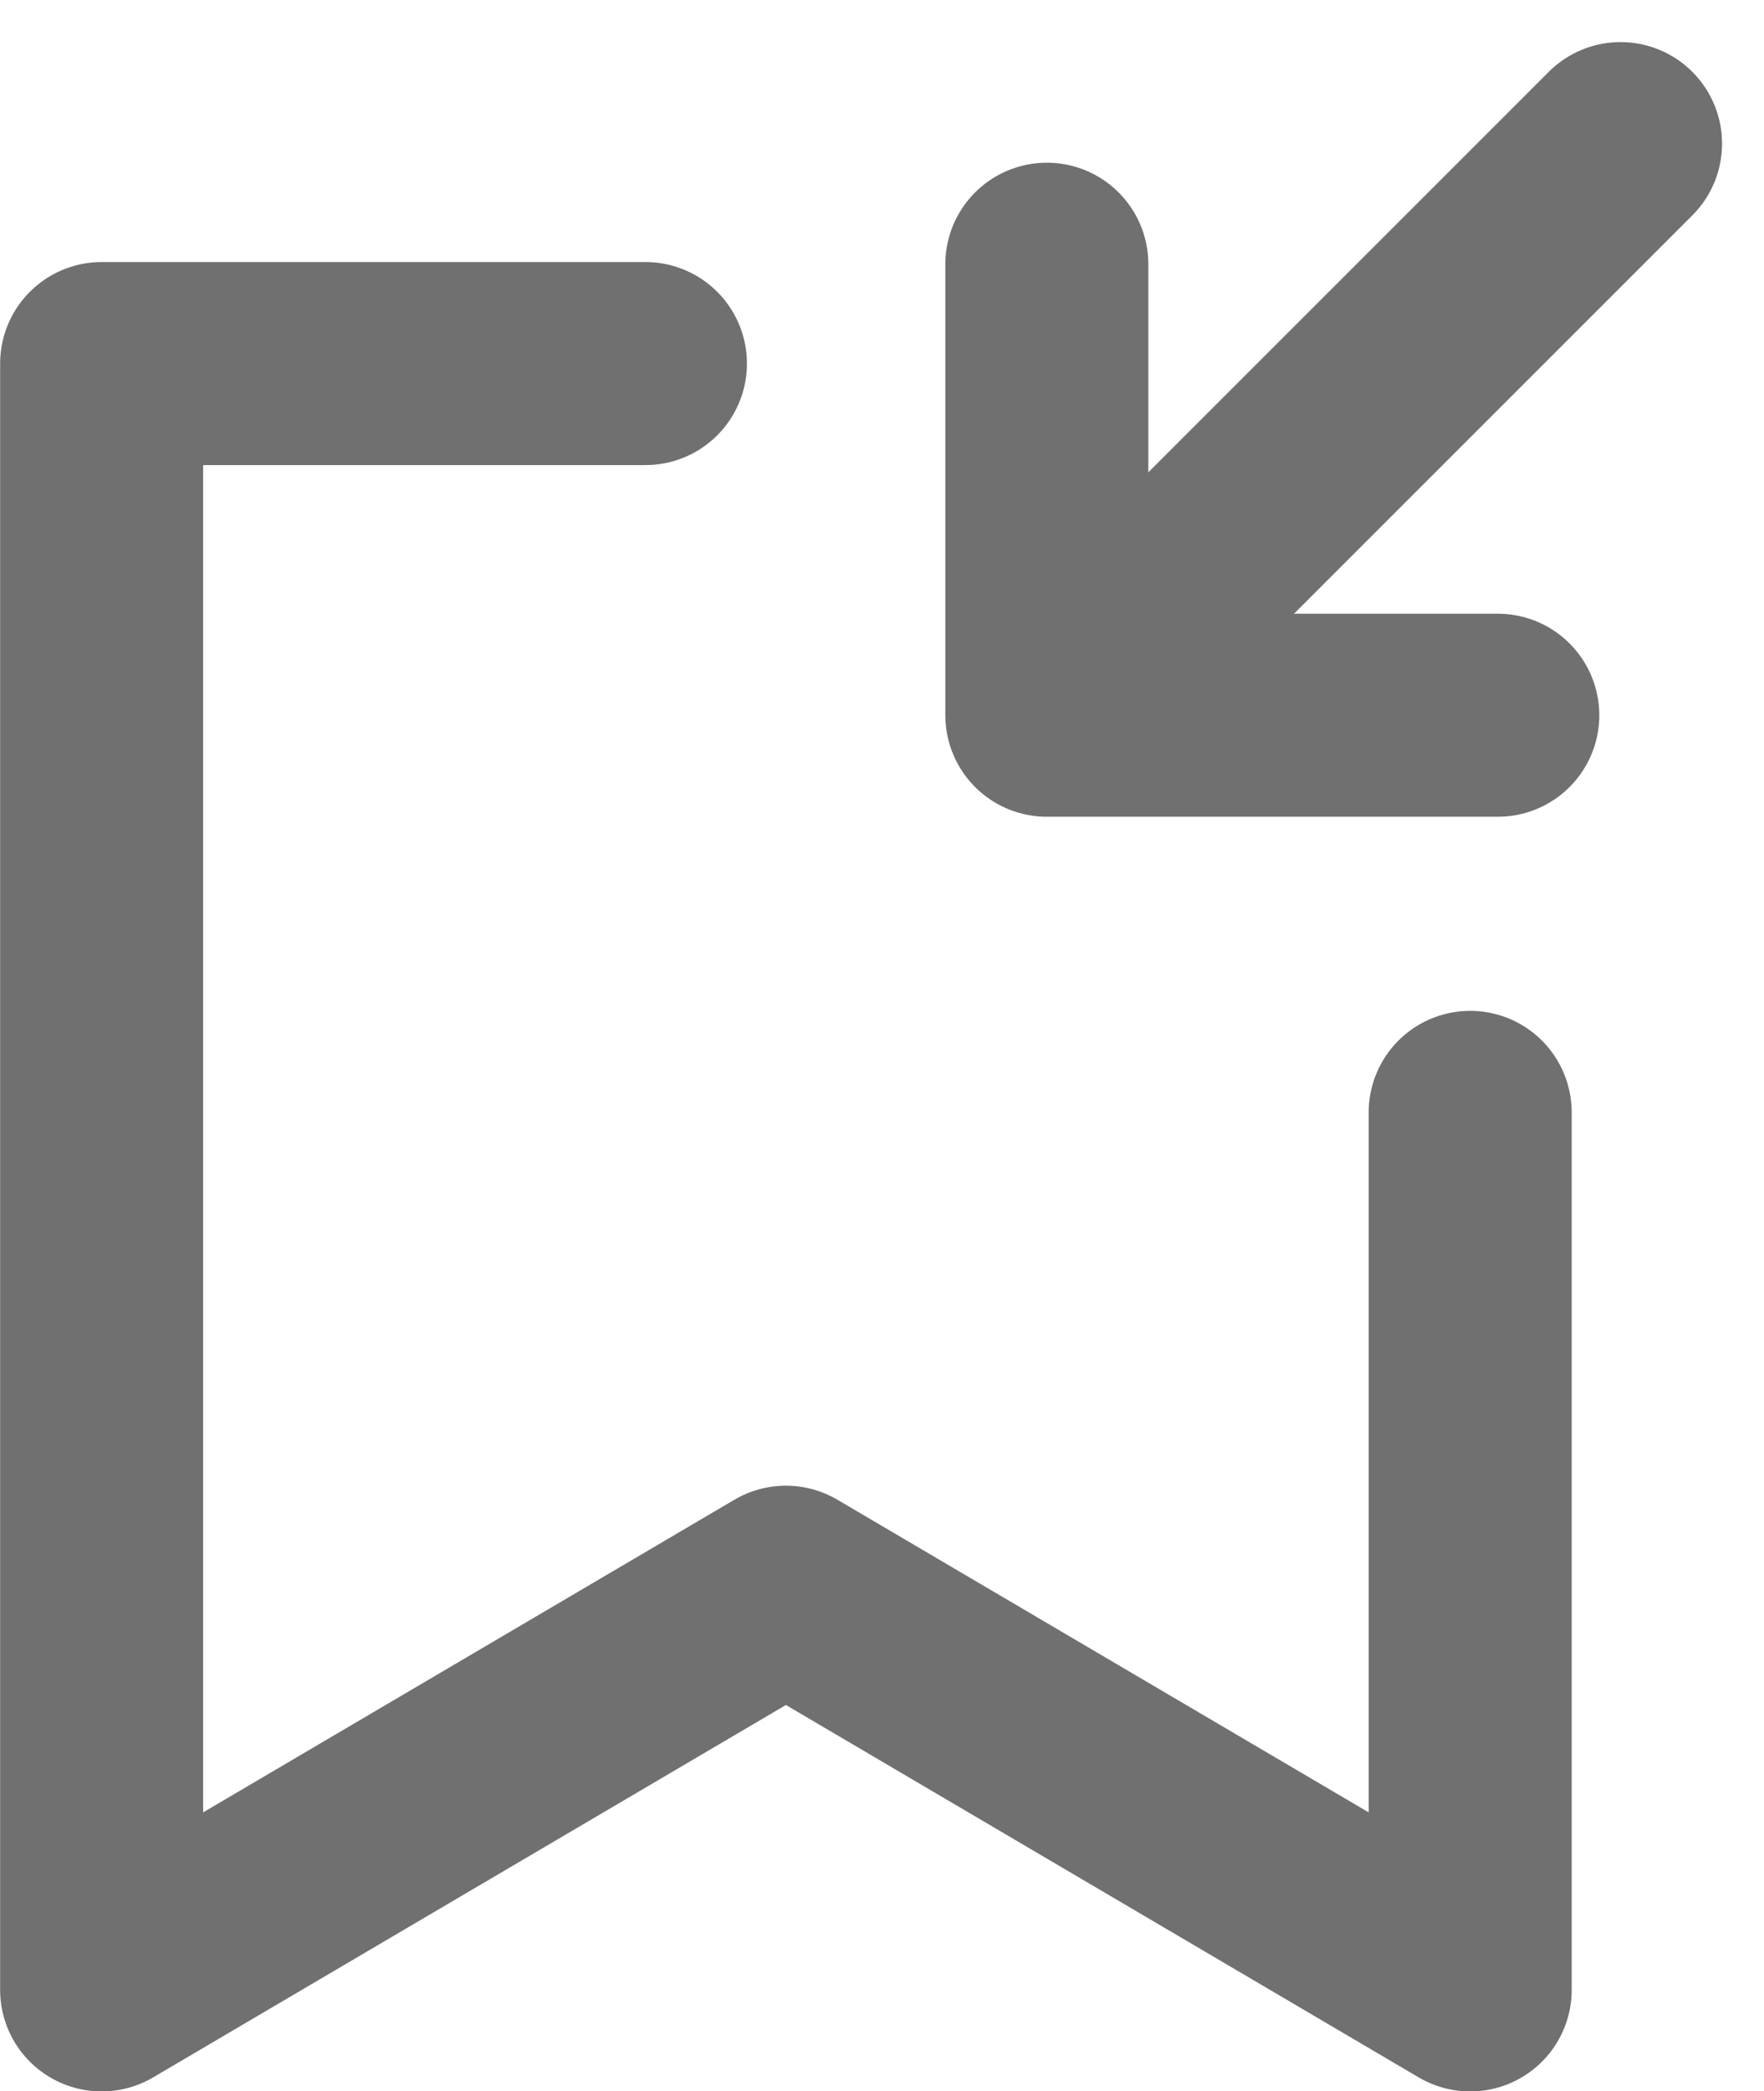 <svg xmlns="http://www.w3.org/2000/svg" width="13.034" height="15.45" viewBox="0 0 13.034 15.45">
  <g id="chat-template-import-icon" transform="translate(-1596.146 -828.426)">
    <path id="패스_1988" data-name="패스 1988" d="M0,0H3.332V3.332" transform="translate(1607.213 833.71) rotate(180)" fill="none" stroke="#707070" stroke-linecap="round" stroke-linejoin="round" stroke-width="1.5"/>
    <path id="패스_1989" data-name="패스 1989" d="M3.248,0,0,3.248" transform="translate(1608.12 832.735) rotate(180)" fill="none" stroke="#707070" stroke-linecap="round" stroke-width="1.5"/>
    <path id="패스_1987" data-name="패스 1987" d="M-768.646-6733.051h-4.018v12.015l5.056-2.975,5.056,2.975v-6.483" transform="translate(2369.561 7564.163)" fill="none" stroke="#707070" stroke-linecap="round" stroke-linejoin="round" stroke-width="1.5"/>
  </g>
</svg>
